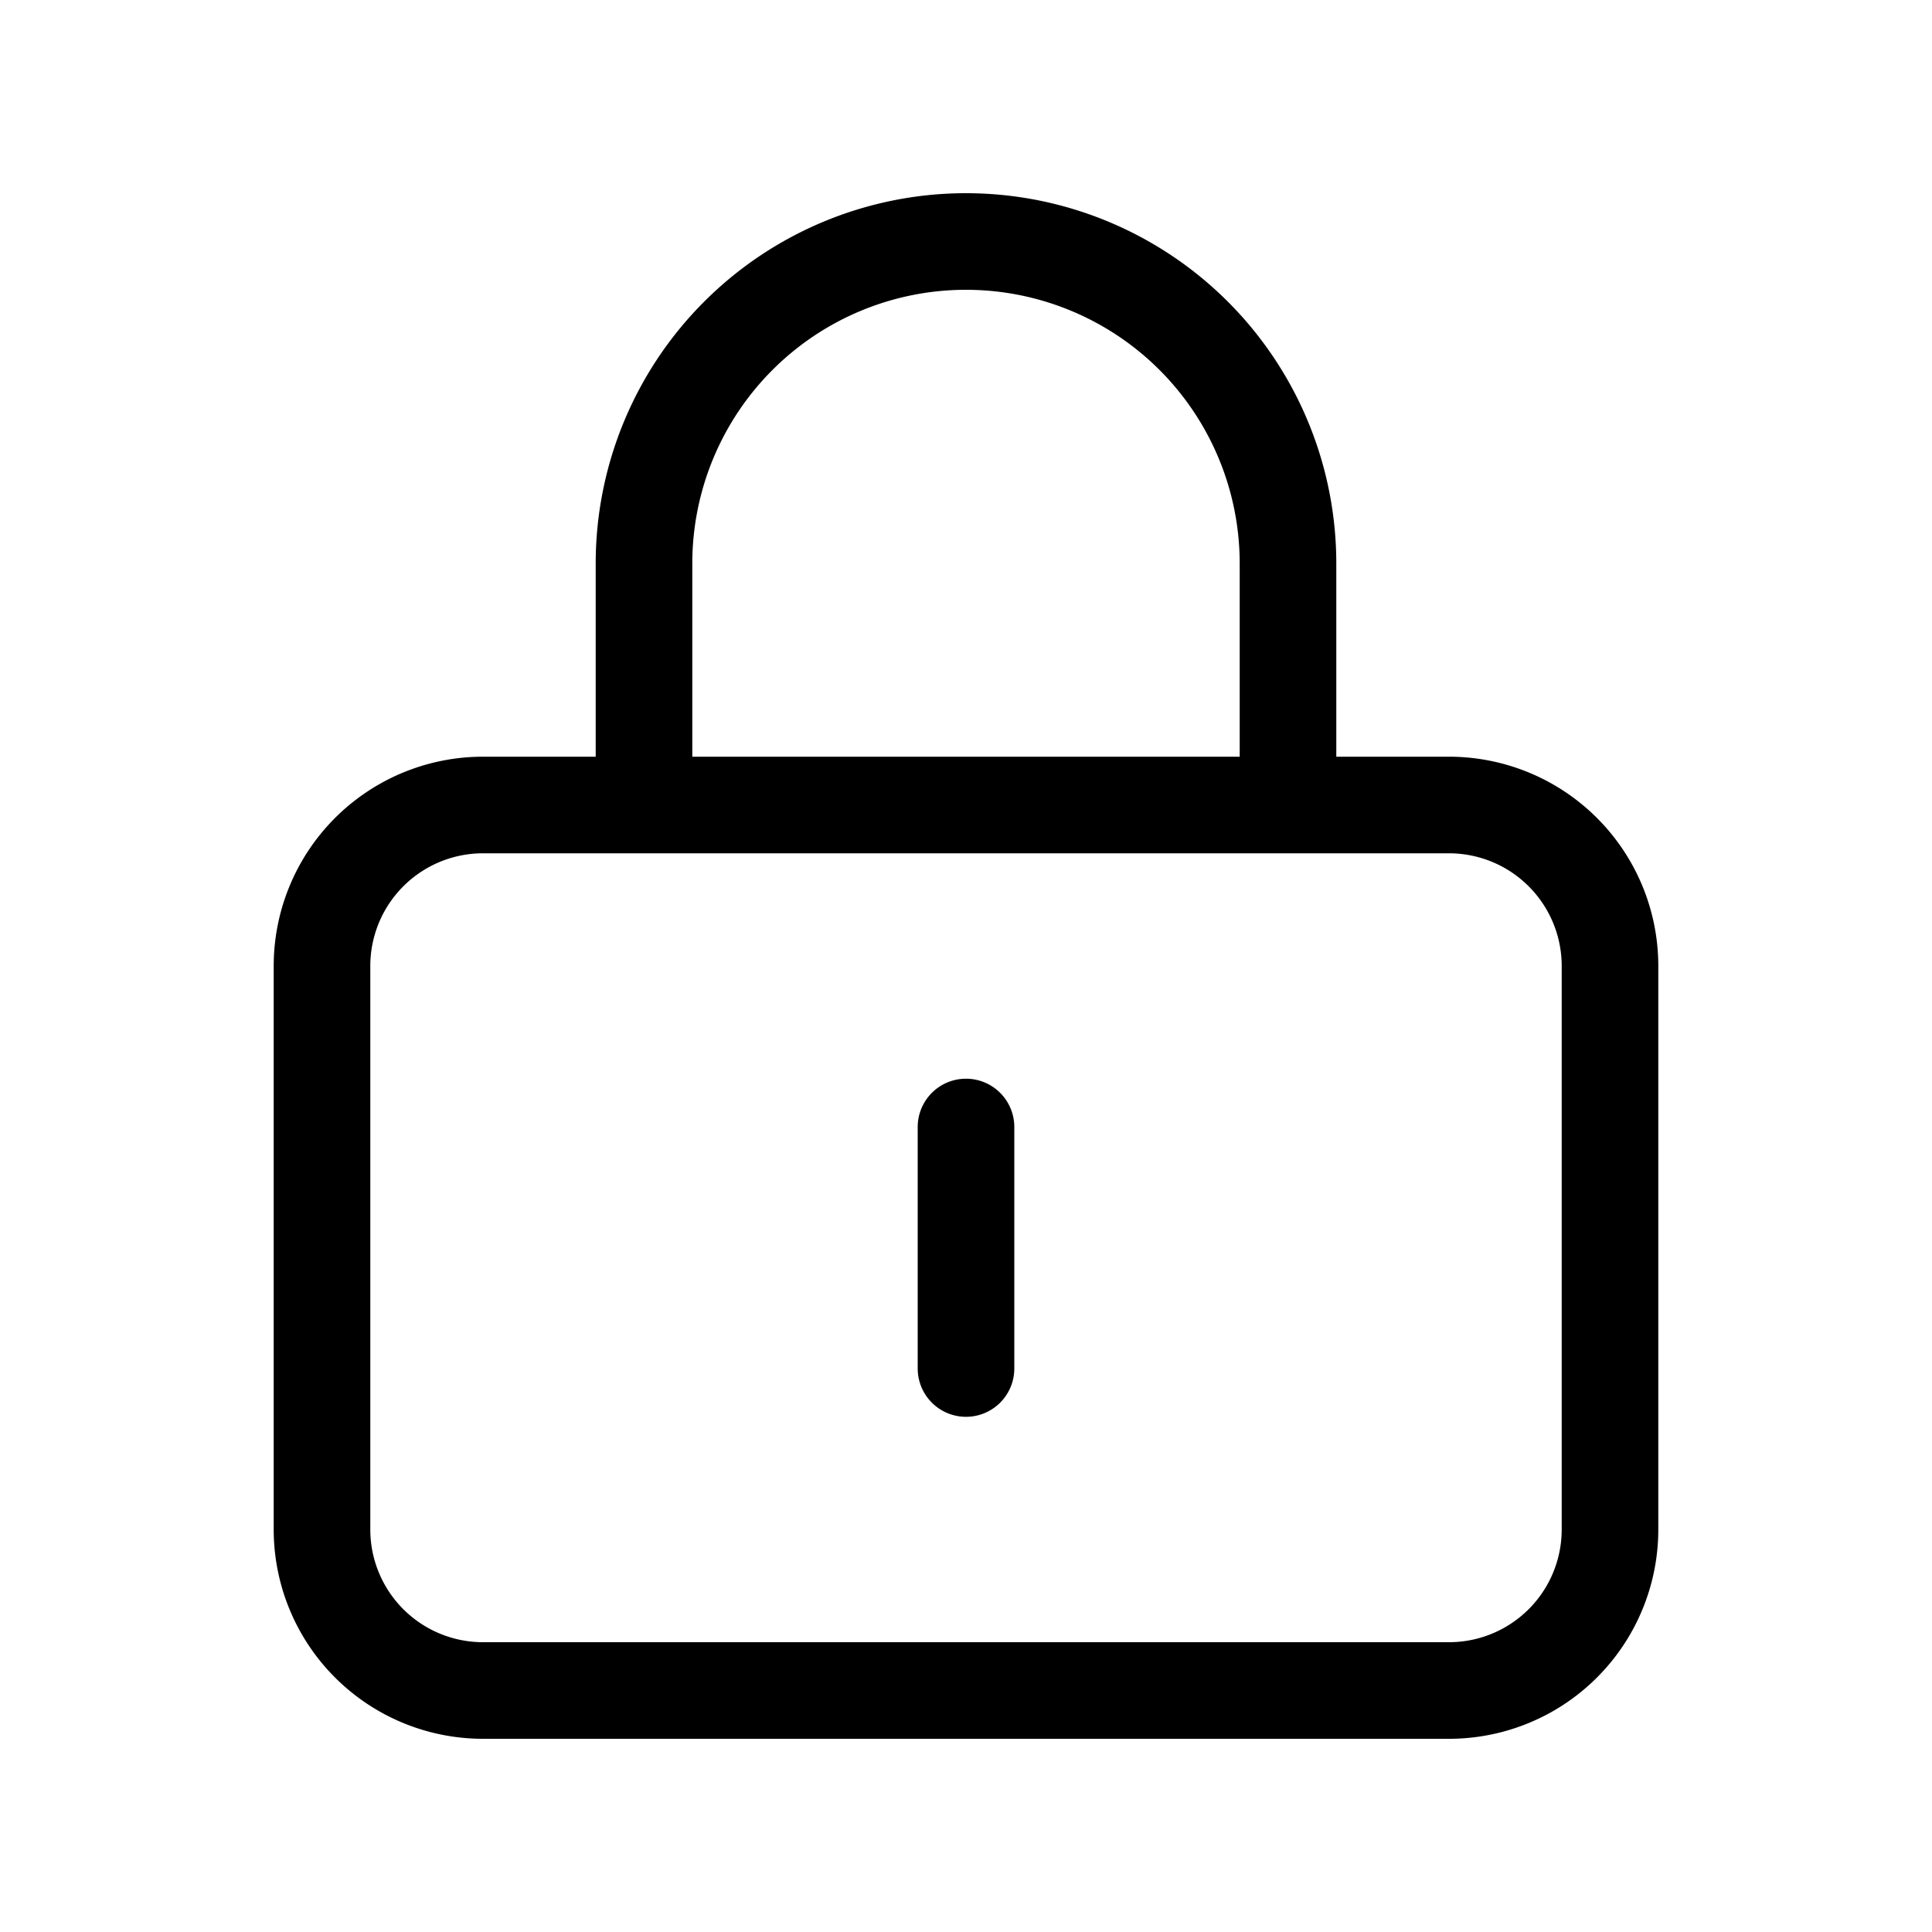 <svg xmlns="http://www.w3.org/2000/svg" viewBox="0 0 24 24" fill="none"><path stroke="currentColor" stroke-linecap="round" stroke-linejoin="round" stroke-width="1.2" d="M8 10H6a2 2 0 0 0-2 2v7a2 2 0 0 0 2 2h12a2 2 0 0 0 2-2v-7a2 2 0 0 0-2-2h-2m-8 0V7a4 4 0 0 1 4-4v0a4 4 0 0 1 4 4v3m-8 0h8m-4 4v3"/></svg>
